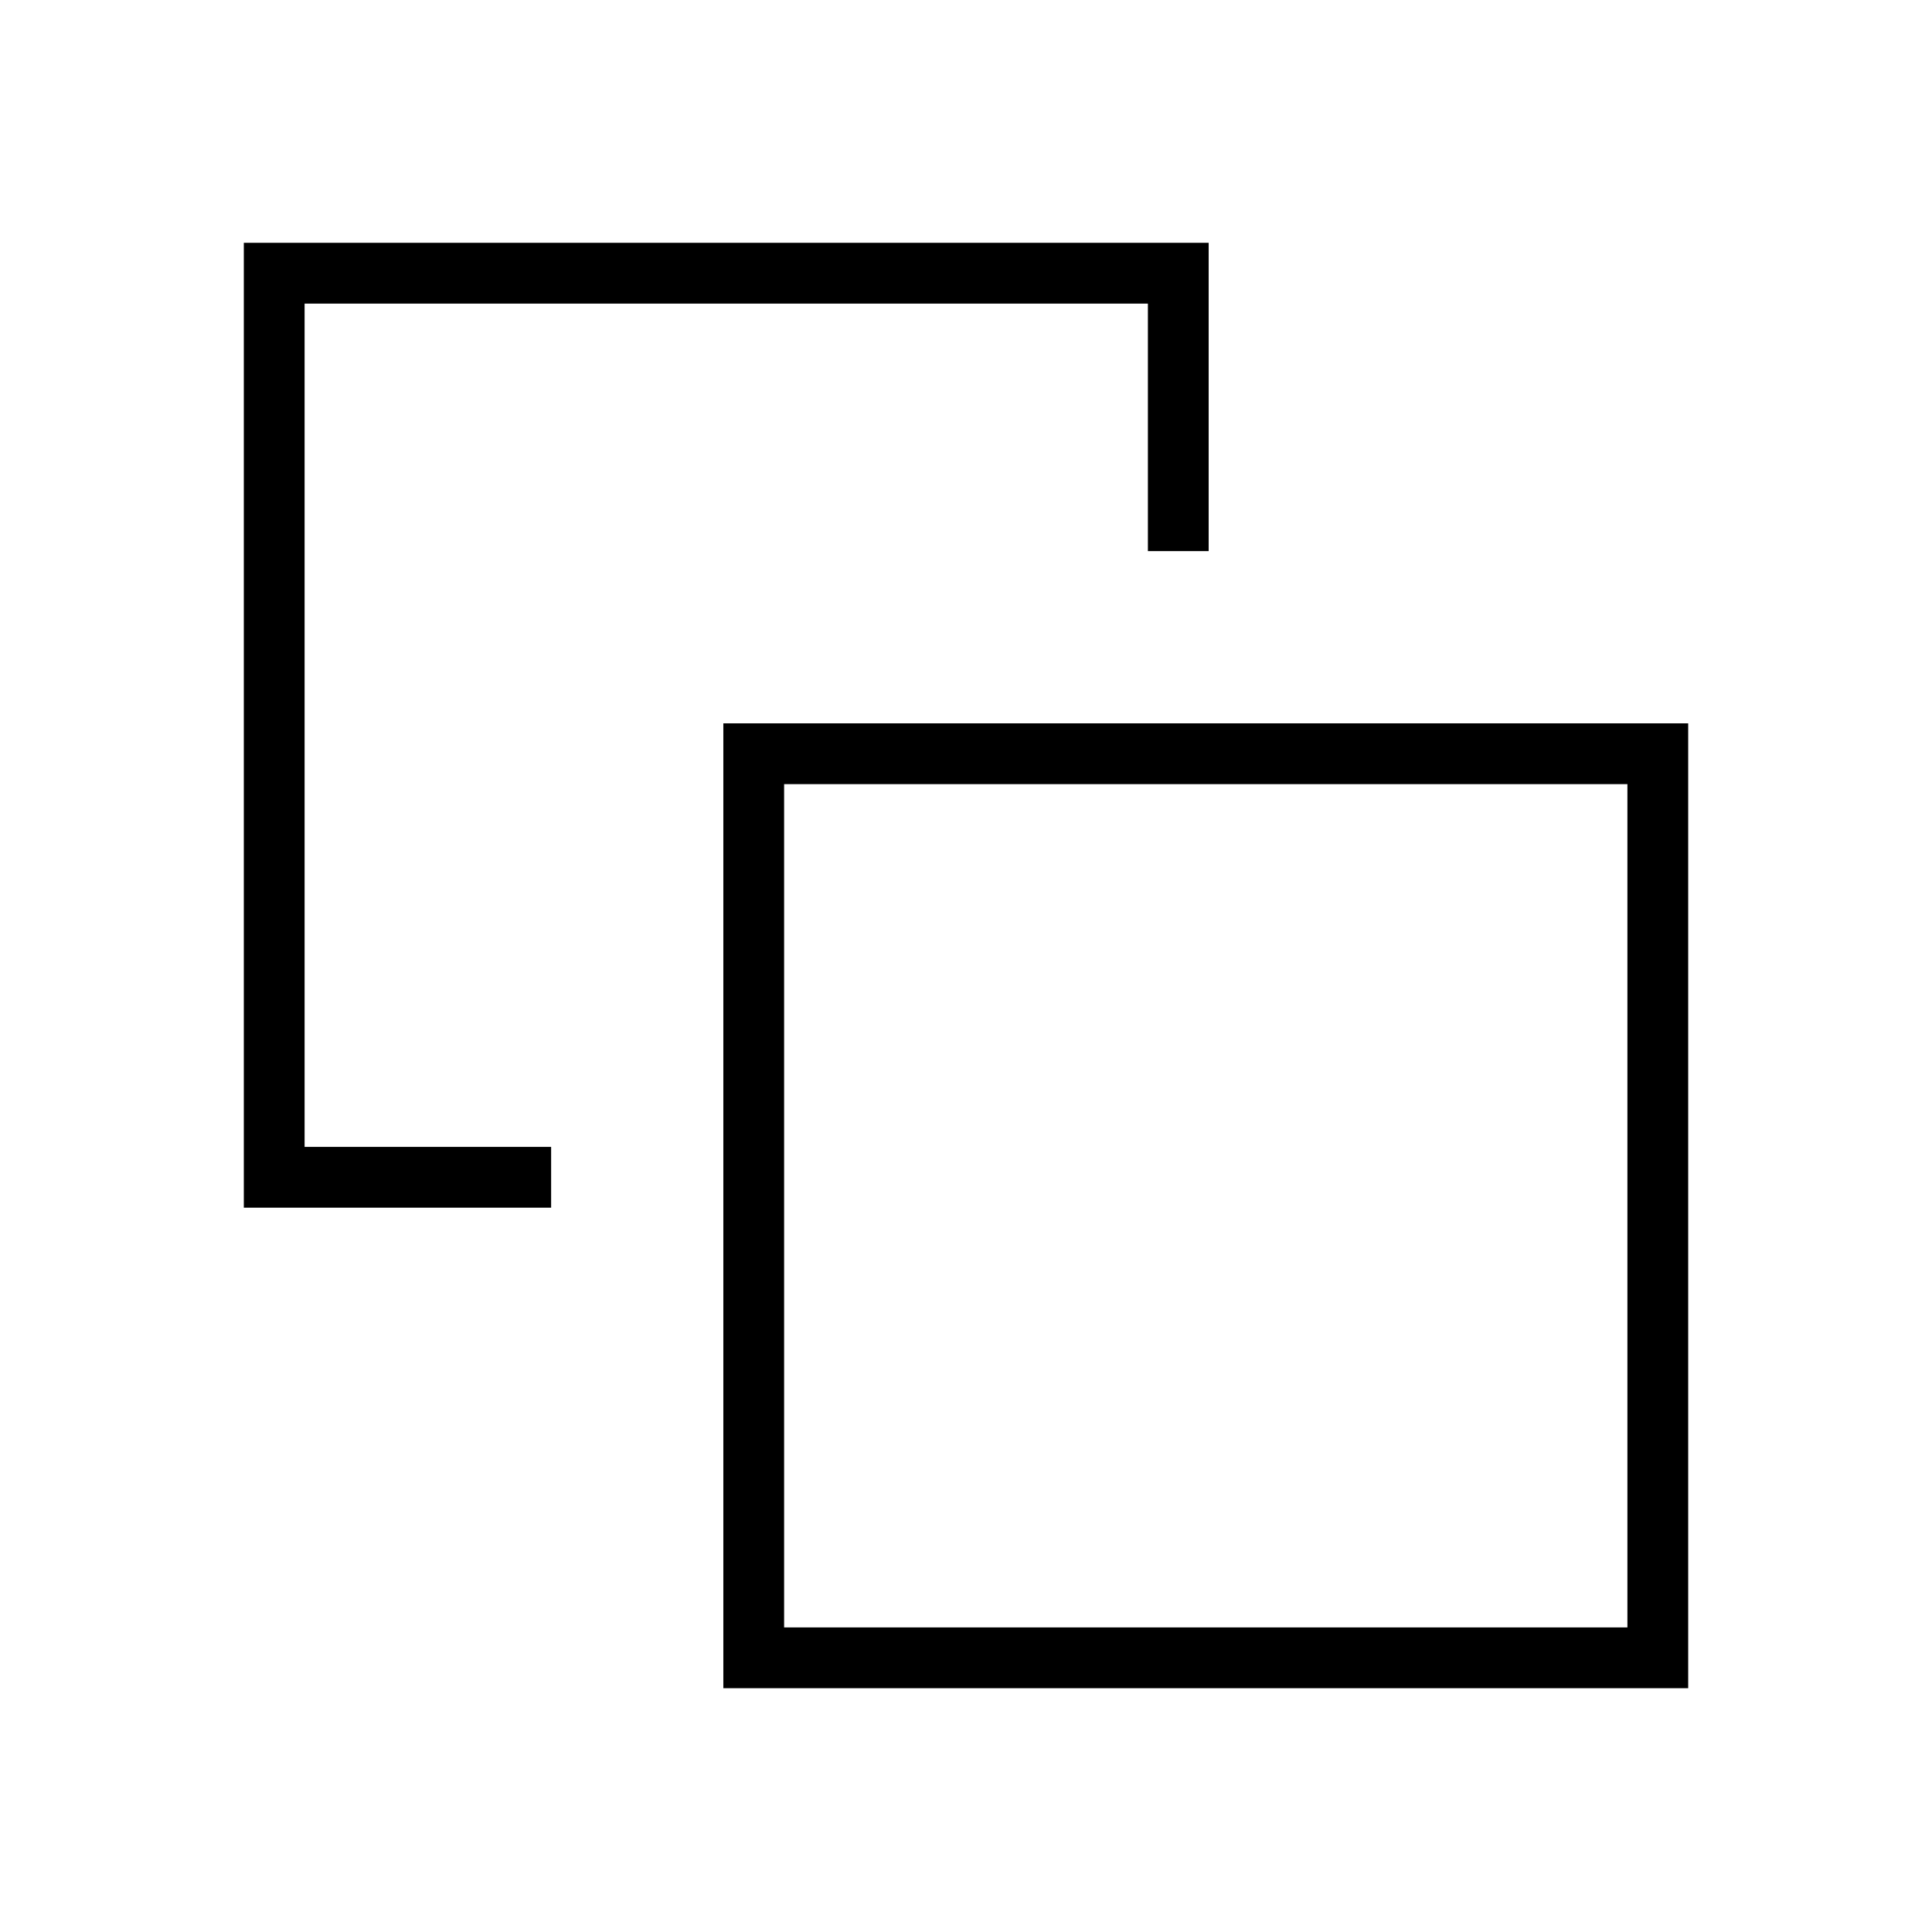 <svg xmlns="http://www.w3.org/2000/svg" height="48" viewBox="0 -960 960 960" width="48"><path d="M273.85-390.12v30.2h-152.7v-479.43h479.43v153.2h-30.2v-123H151.35v419.03h122.5Zm85.57 268.97v-479.43h479.43v479.43H359.42Zm30.2-30.2h419.03v-419.03H389.62v419.03Zm209.96-209.96Z"/></svg>